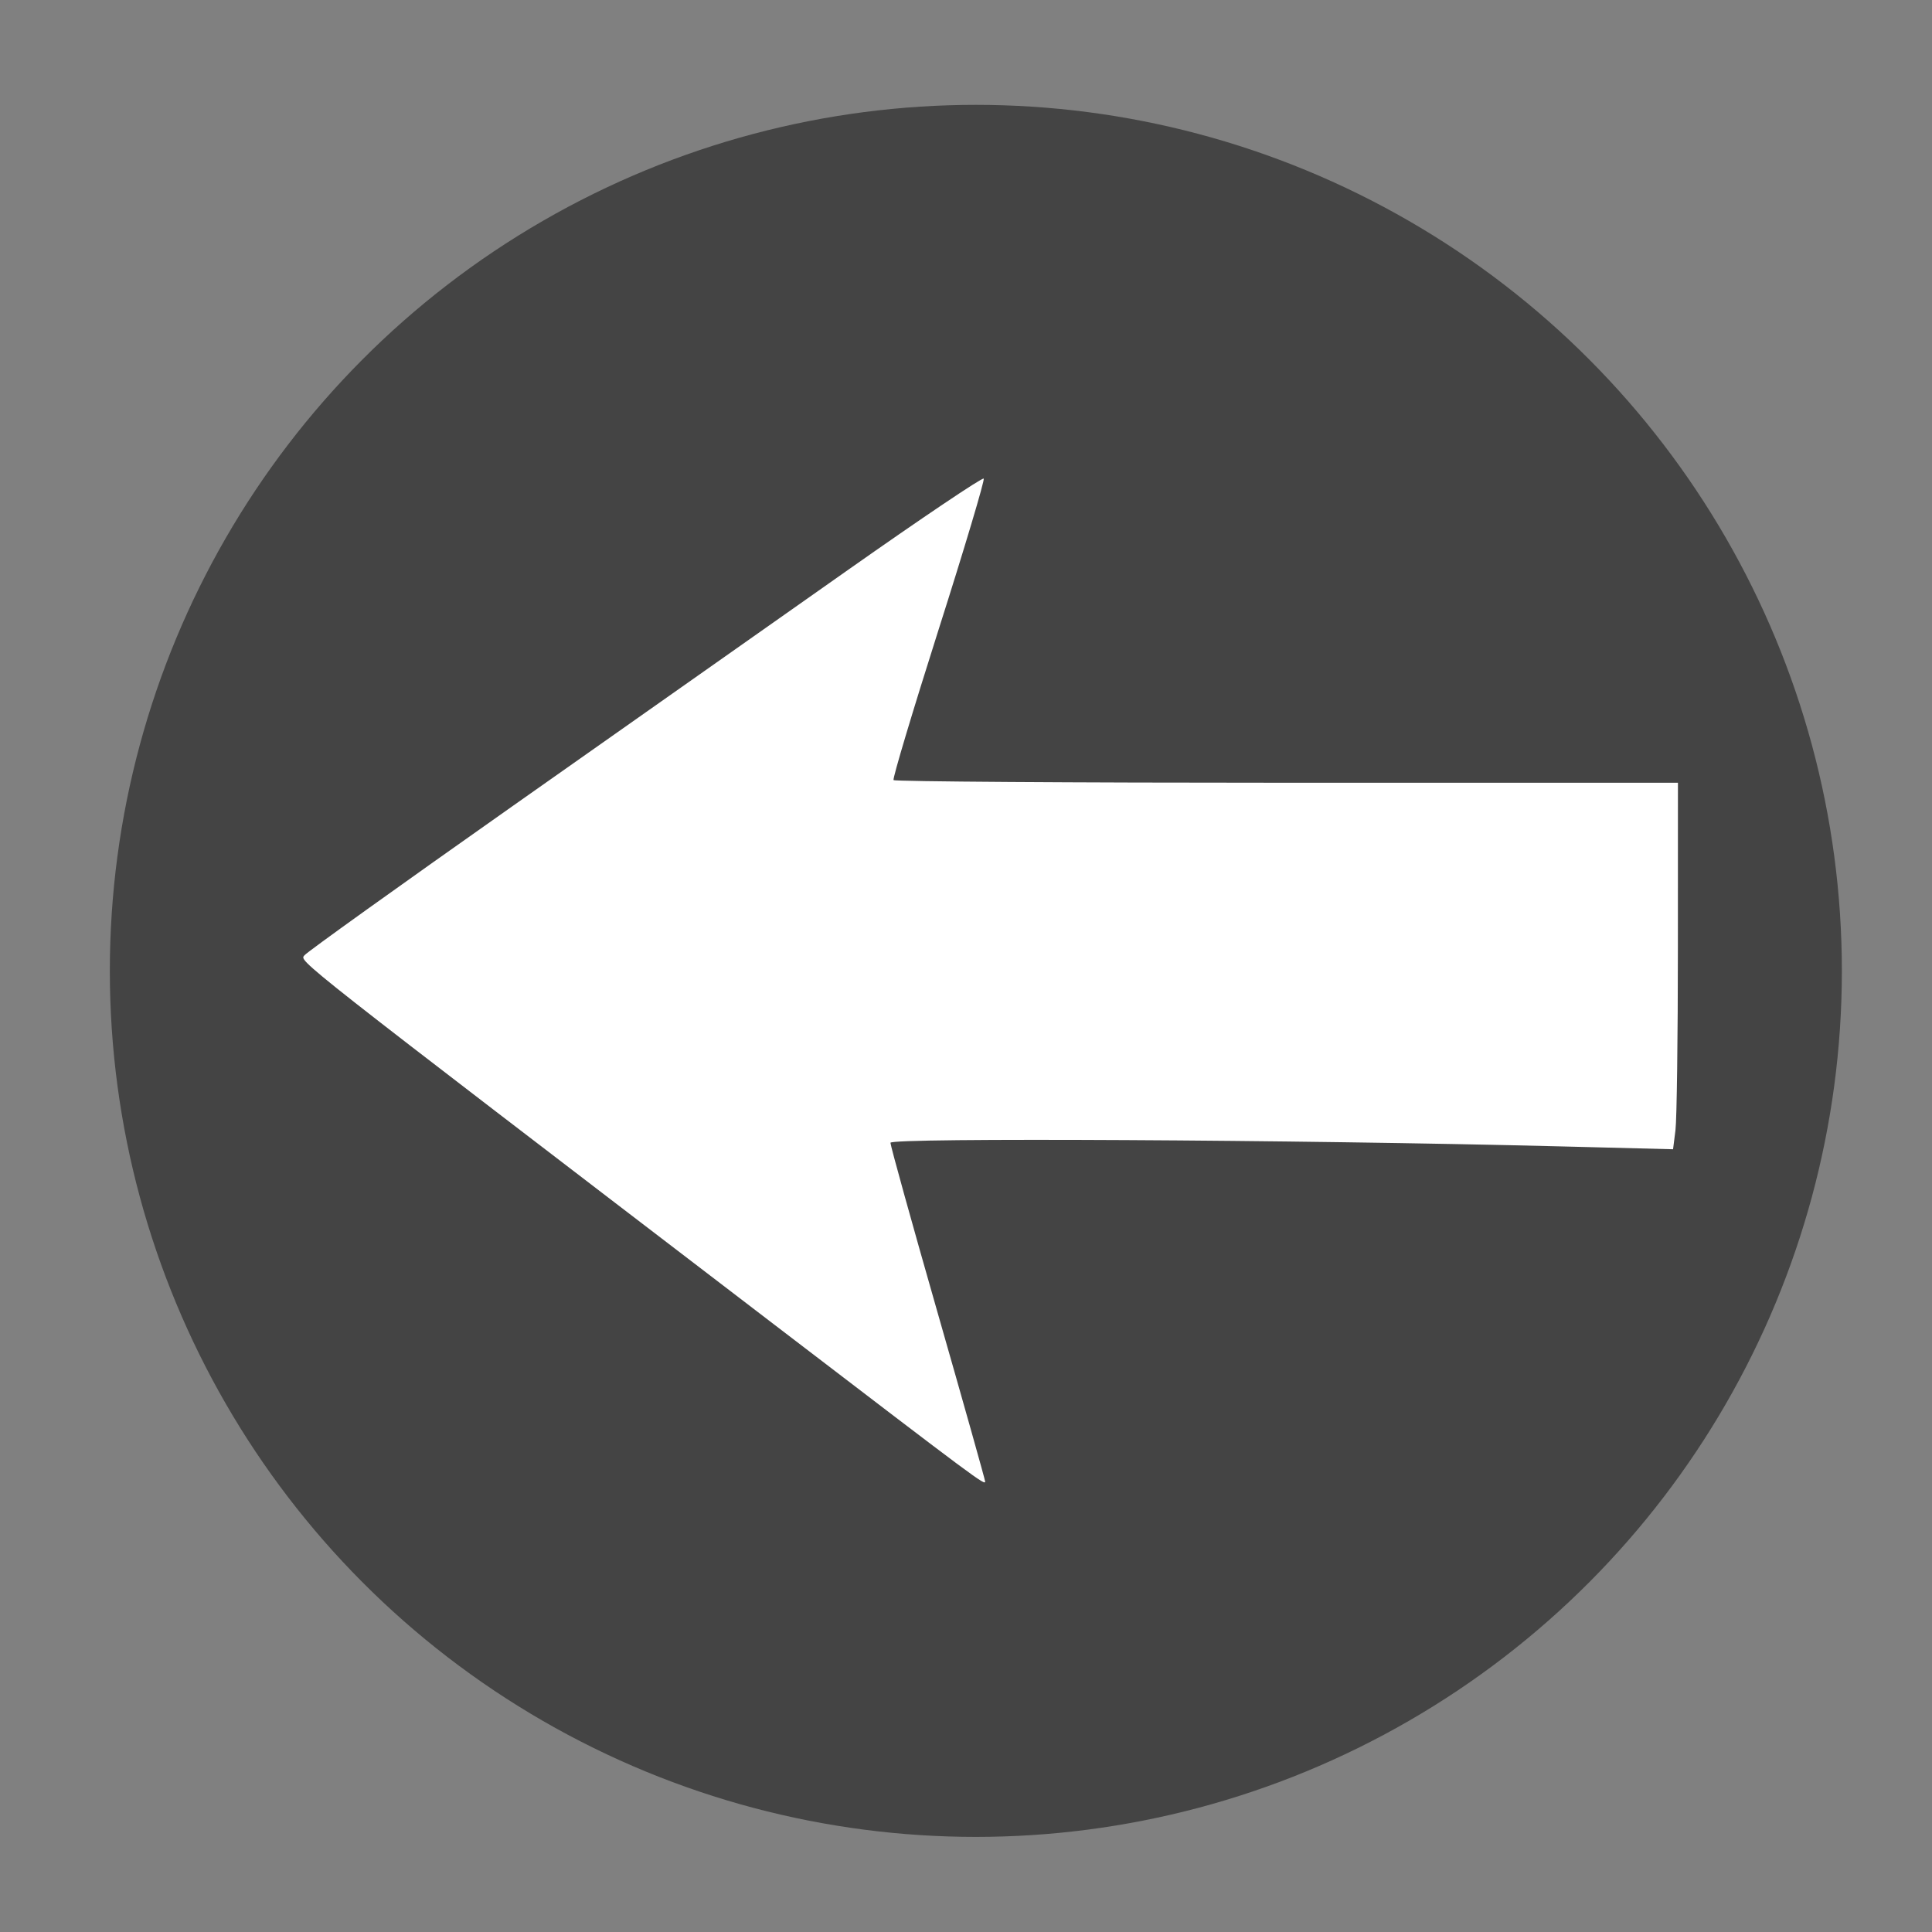 <svg
   xmlns="http://www.w3.org/2000/svg"
   width="40"
   height="40"
   viewBox="0 0 40 40"
   id="svg2"
   version="1.1"
>
  <rect x="0" y="0" width="40" height="40" fill="#808080" stroke="none"/>
  <g
     id="layer1"
     transform="translate(0,-1012.362)" />
  <g
     id="layer2"
  >
    <g
       id="g3424"
       transform="matrix(-1,0,0,1,39.98,1.131)">
      <circle
         r="17.93"
         cy="1031.332"
         cx="19.776"
         id="path3409"
         style="fill:#444444"
         transform="translate(0,-1012.362)" />
      <path
         id="path3421"
         d="m 19.584,29.541 c 0,-0.032 0.441,-1.599 0.98,-3.481 0.539,-1.882 0.98,-3.471 0.98,-3.531 0,-0.109 -8.402,-0.064 -13.843,0.074 l -2.36,0.06 -0.05,-0.397 c -0.027,-0.219 -0.05,-1.926 -0.05,-3.794 l -8.627e-4,-3.397 8.099,0 c 4.455,0 8.118,-0.025 8.141,-0.055 0.023,-0.03 -0.398,-1.434 -0.934,-3.12 -0.537,-1.686 -0.956,-3.091 -0.933,-3.122 0.024,-0.032 1.288,0.819 2.809,1.89 1.521,1.071 4.653,3.276 6.959,4.9 2.306,1.624 4.239,3.009 4.294,3.078 0.106,0.132 0.348,-0.059 -9.742,7.66 -4.207,3.218 -4.35,3.325 -4.35,3.235 z"
         style="fill:#ffffff" />
    </g>
  </g>
</svg>
